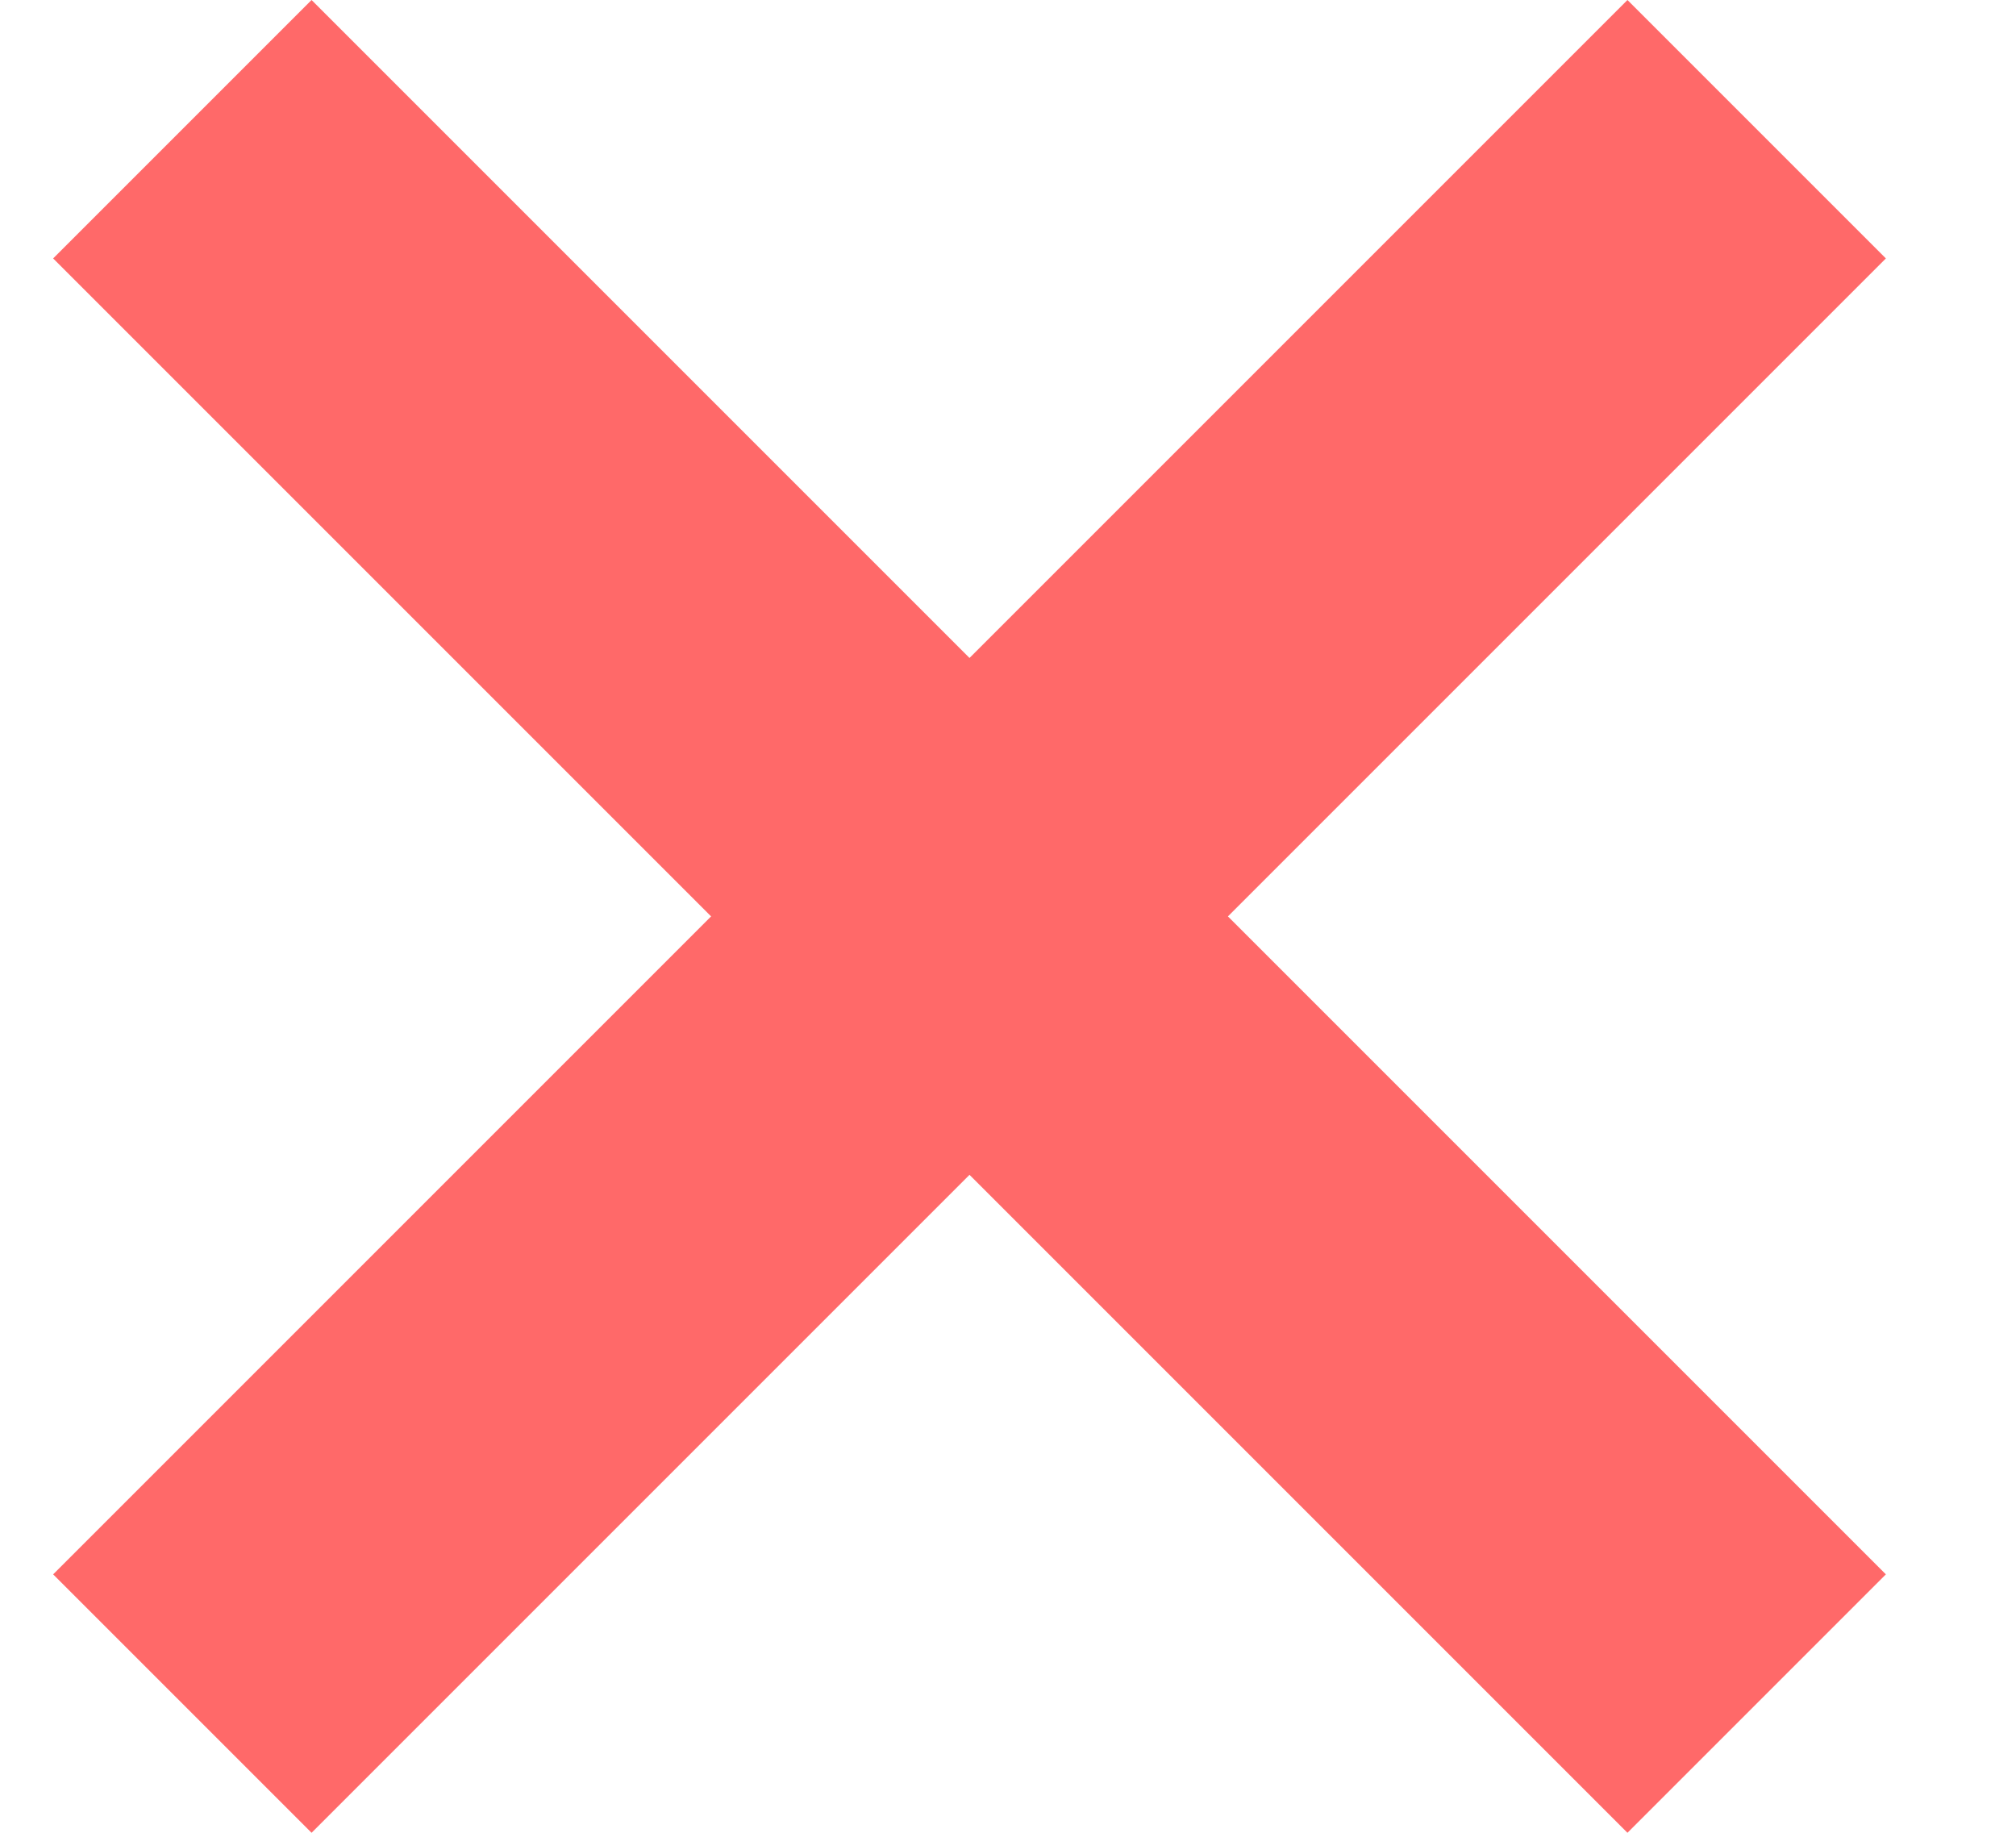 <svg width="11" height="10" viewBox="0 0 11 10" fill="none" xmlns="http://www.w3.org/2000/svg">
<path d="M8.88 0L5.29 3.59L1.7 0L0.29 1.41L3.88 5L0.29 8.59L1.7 10L5.29 6.41L8.88 10L10.29 8.59L6.7 5L10.29 1.41L8.88 0Z" fill="#FF6969"/>
</svg>
